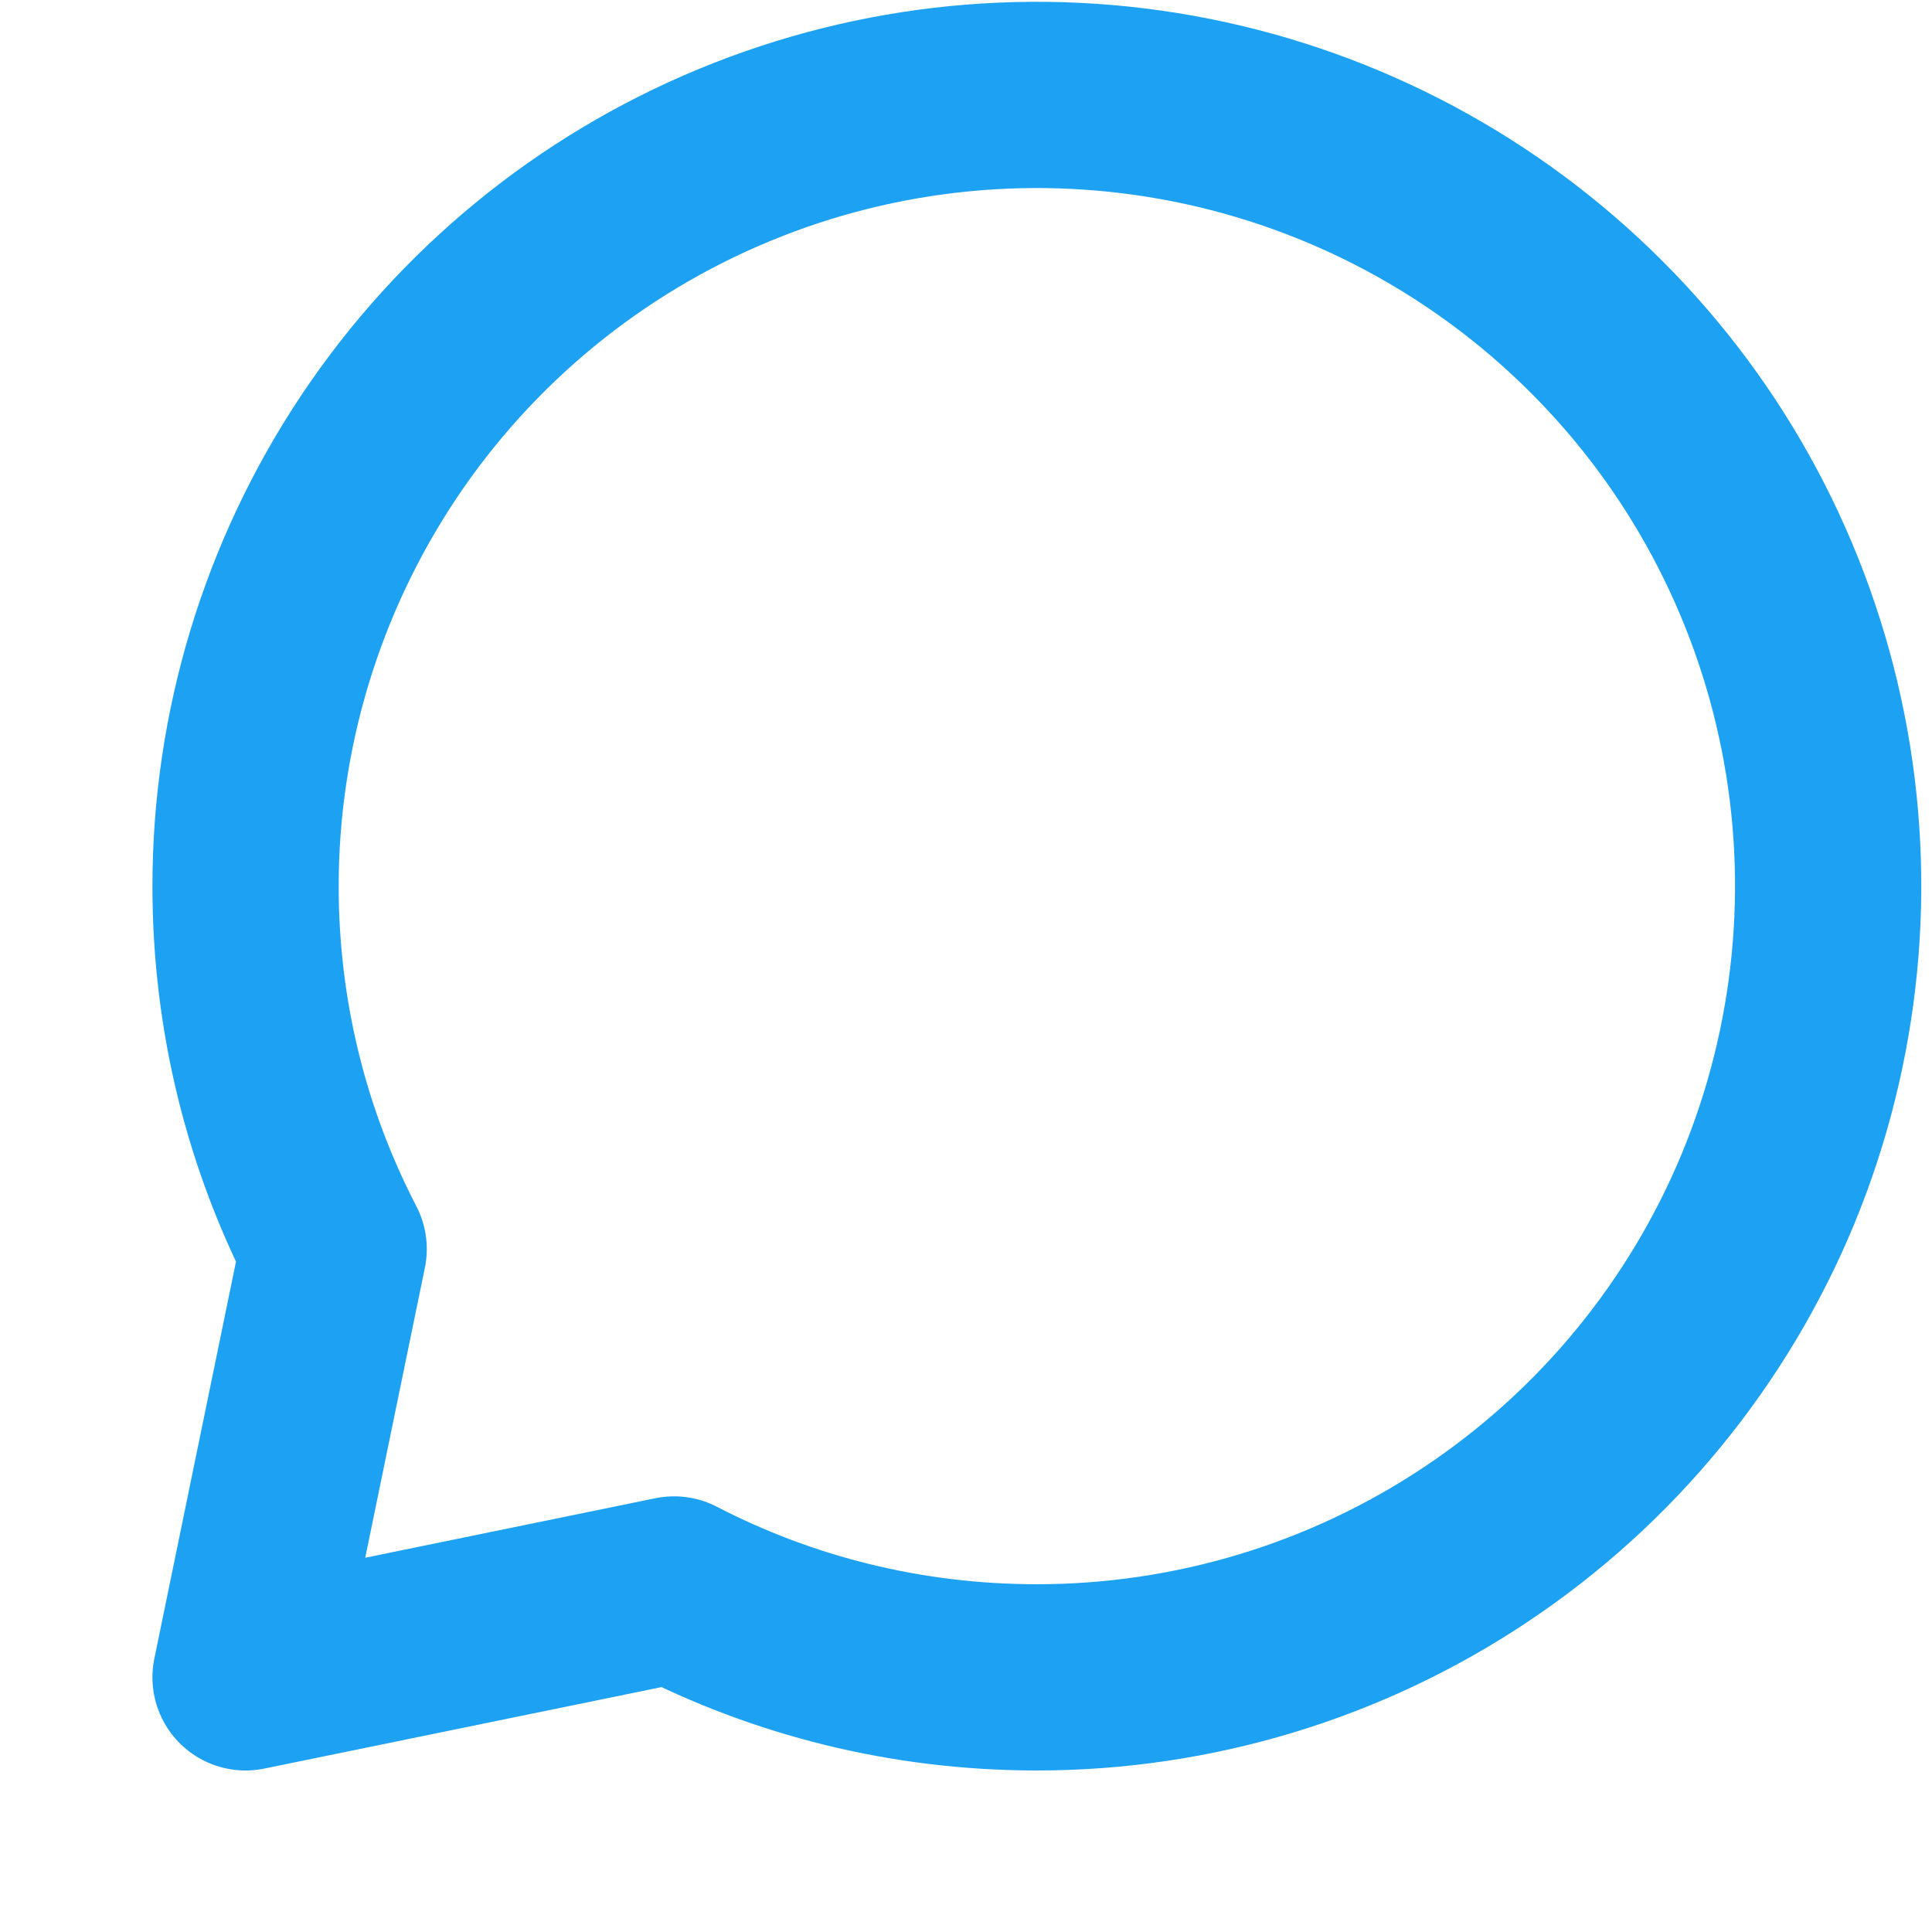 <svg width="10" height="10" viewBox="0 0 10 10" fill="none" xmlns="http://www.w3.org/2000/svg">
<path d="M5.367 8.682C6.177 8.682 6.969 8.442 7.642 7.992C8.316 7.542 8.841 6.902 9.151 6.154C9.46 5.406 9.542 4.582 9.384 3.788C9.226 2.993 8.836 2.263 8.263 1.691C7.69 1.118 6.96 0.728 6.166 0.57C5.371 0.412 4.548 0.493 3.8 0.803C3.051 1.113 2.412 1.638 1.962 2.311C1.512 2.985 1.271 3.777 1.271 4.587C1.271 5.264 1.435 5.902 1.727 6.465L1.271 8.682L3.489 8.227C4.051 8.518 4.69 8.682 5.367 8.682Z" stroke="#1DA1F2" stroke-width="0.964" stroke-linecap="round" stroke-linejoin="round"/>
</svg>
